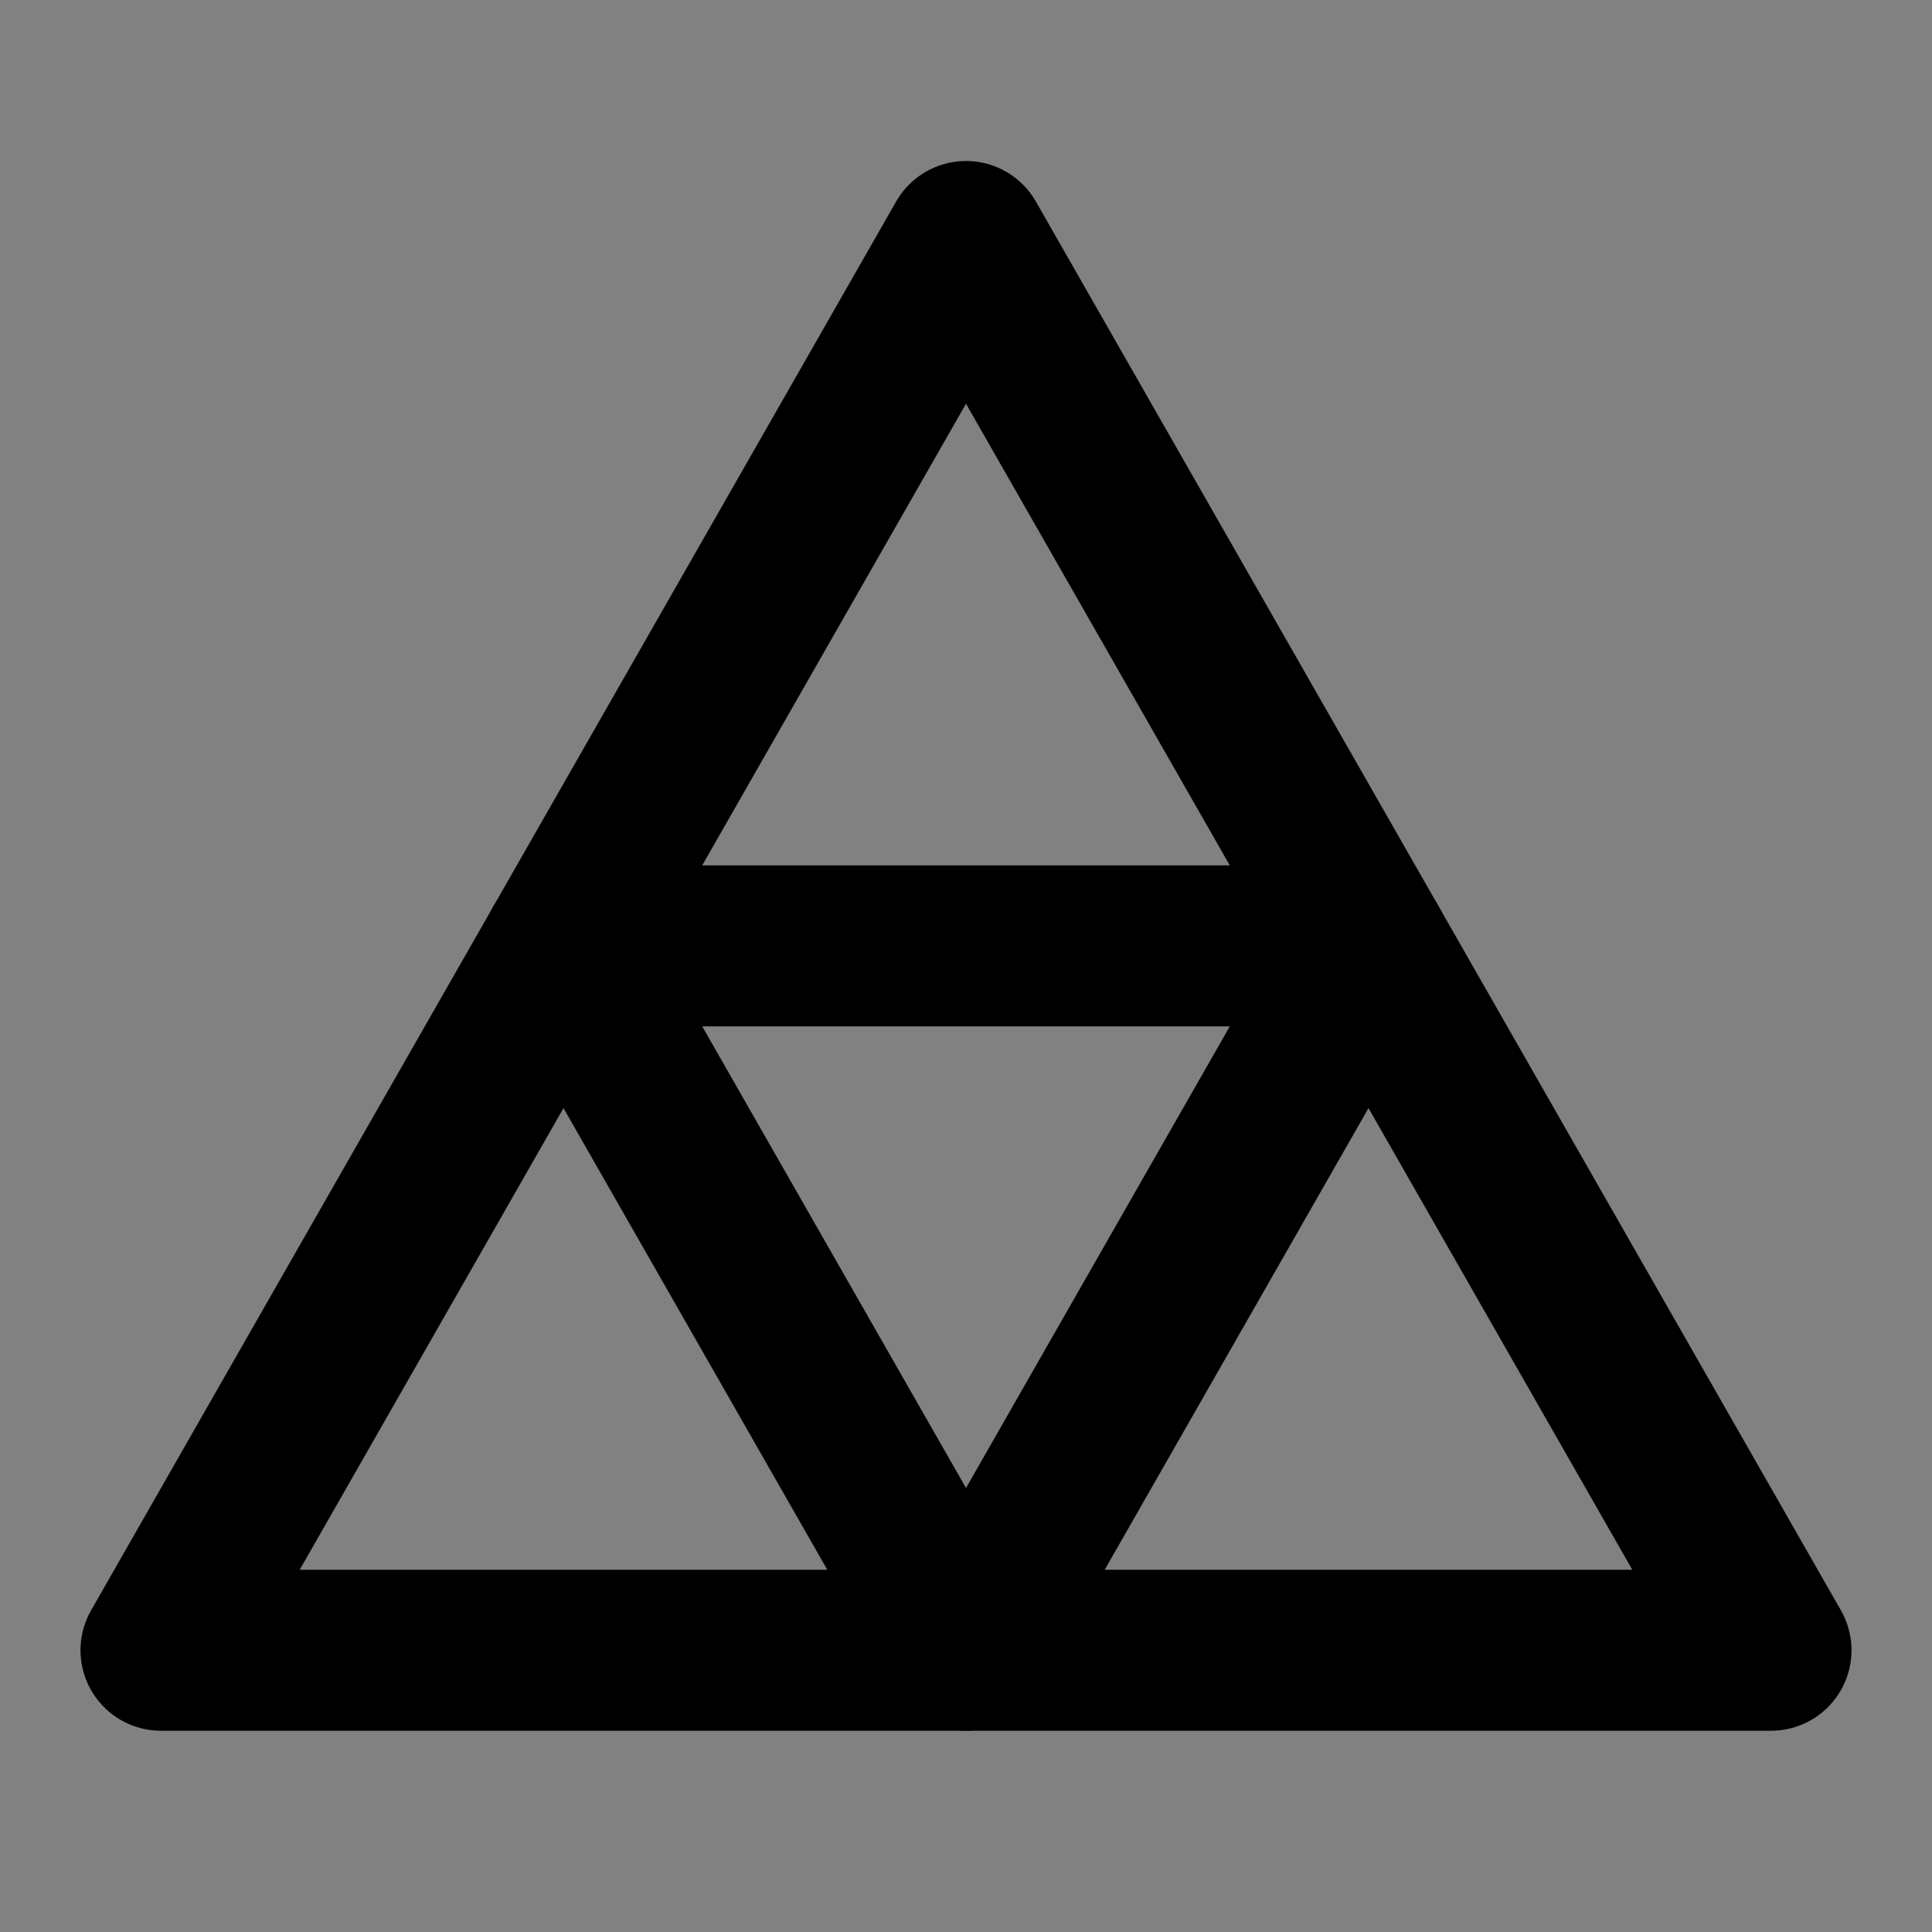 <?xml version="1.0" encoding="UTF-8"?><svg width="1em" height="1em" viewBox="0 0 48 48" fill="none" xmlns="http://www.w3.org/2000/svg"><rect x="0" y="0" width="48" height="48" fill="#808080" stroke="none"/><rect width="48" height="48" fill="white" fill-opacity="0.01"/><path d="M4 41H44L24 6L4 41Z" stroke="currentColor" stroke-width="4" stroke-linecap="round" stroke-linejoin="round"/><path d="M34 23.5L24 41L14 23.5H34Z" fill="none" stroke="currentColor" stroke-width="4" stroke-linecap="round" stroke-linejoin="round"/></svg>